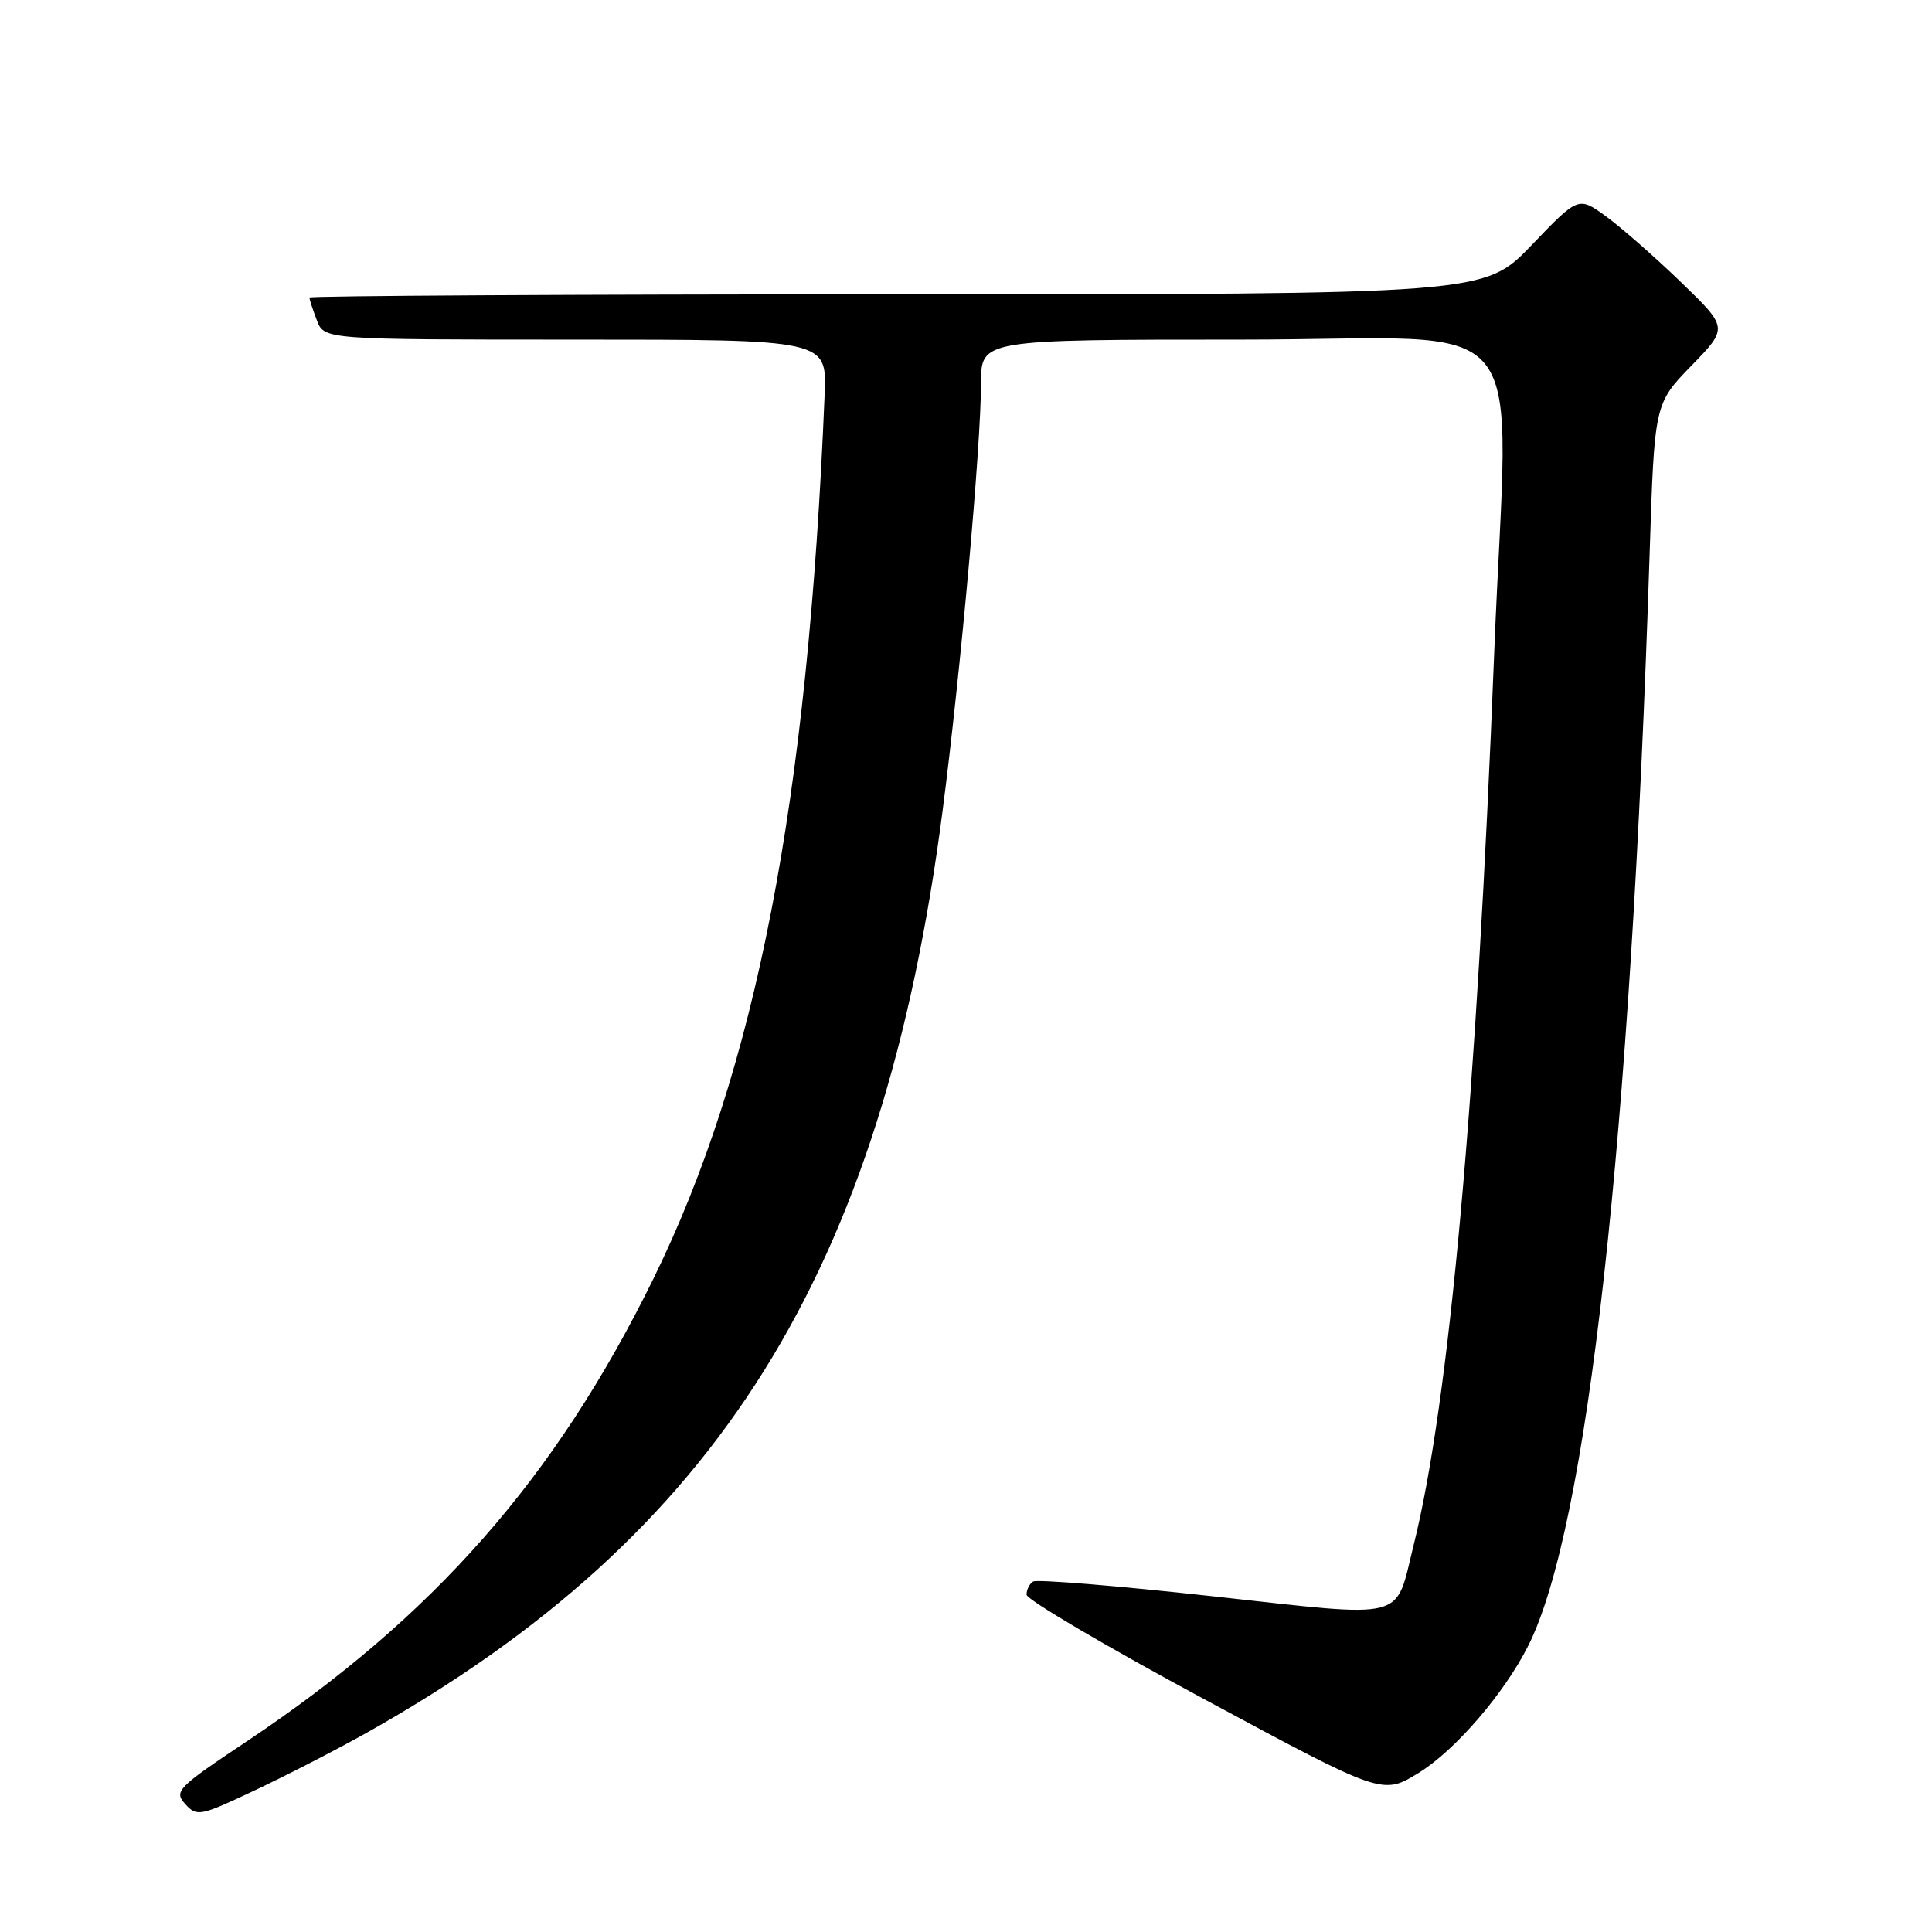 <?xml version="1.0" encoding="UTF-8" standalone="no"?>
<!DOCTYPE svg PUBLIC "-//W3C//DTD SVG 1.1//EN" "http://www.w3.org/Graphics/SVG/1.1/DTD/svg11.dtd" >
<svg xmlns="http://www.w3.org/2000/svg" xmlns:xlink="http://www.w3.org/1999/xlink" version="1.1" viewBox="0 0 256 256">
 <g >
 <path fill="currentColor"
d=" M 48.50 229.65 C 95.13 203.49 116.96 168.59 124.89 107.50 C 127.30 88.91 129.99 59.06 129.99 50.75 C 130.00 45.00 130.00 45.00 164.50 45.00 C 204.07 45.00 199.84 39.76 197.99 86.50 C 195.67 145.59 192.04 185.78 187.32 204.71 C 184.79 214.90 186.83 214.38 160.65 211.51 C 148.09 210.13 137.40 209.25 136.90 209.56 C 136.41 209.87 136.01 210.65 136.03 211.31 C 136.05 211.96 146.66 218.21 159.62 225.18 C 183.19 237.87 183.19 237.87 187.99 234.91 C 192.80 231.95 199.27 224.45 202.47 218.13 C 210.35 202.57 216.07 151.14 218.58 73.50 C 219.22 53.50 219.22 53.50 224.11 48.47 C 229.00 43.44 229.00 43.44 222.75 37.40 C 219.31 34.08 214.85 30.16 212.83 28.69 C 209.15 26.01 209.15 26.01 202.92 32.51 C 196.68 39.00 196.68 39.00 118.84 39.00 C 76.03 39.00 41.00 39.20 41.00 39.43 C 41.00 39.67 41.44 41.02 41.98 42.43 C 42.95 45.00 42.95 45.00 76.26 45.00 C 109.57 45.00 109.57 45.00 109.27 52.25 C 107.05 106.32 100.18 141.76 86.55 169.50 C 73.57 195.89 57.45 214.22 32.71 230.73 C 23.50 236.87 23.02 237.36 24.54 239.04 C 26.08 240.75 26.51 240.66 33.83 237.20 C 38.05 235.21 44.65 231.81 48.50 229.65 Z "/>
</g>
</svg>